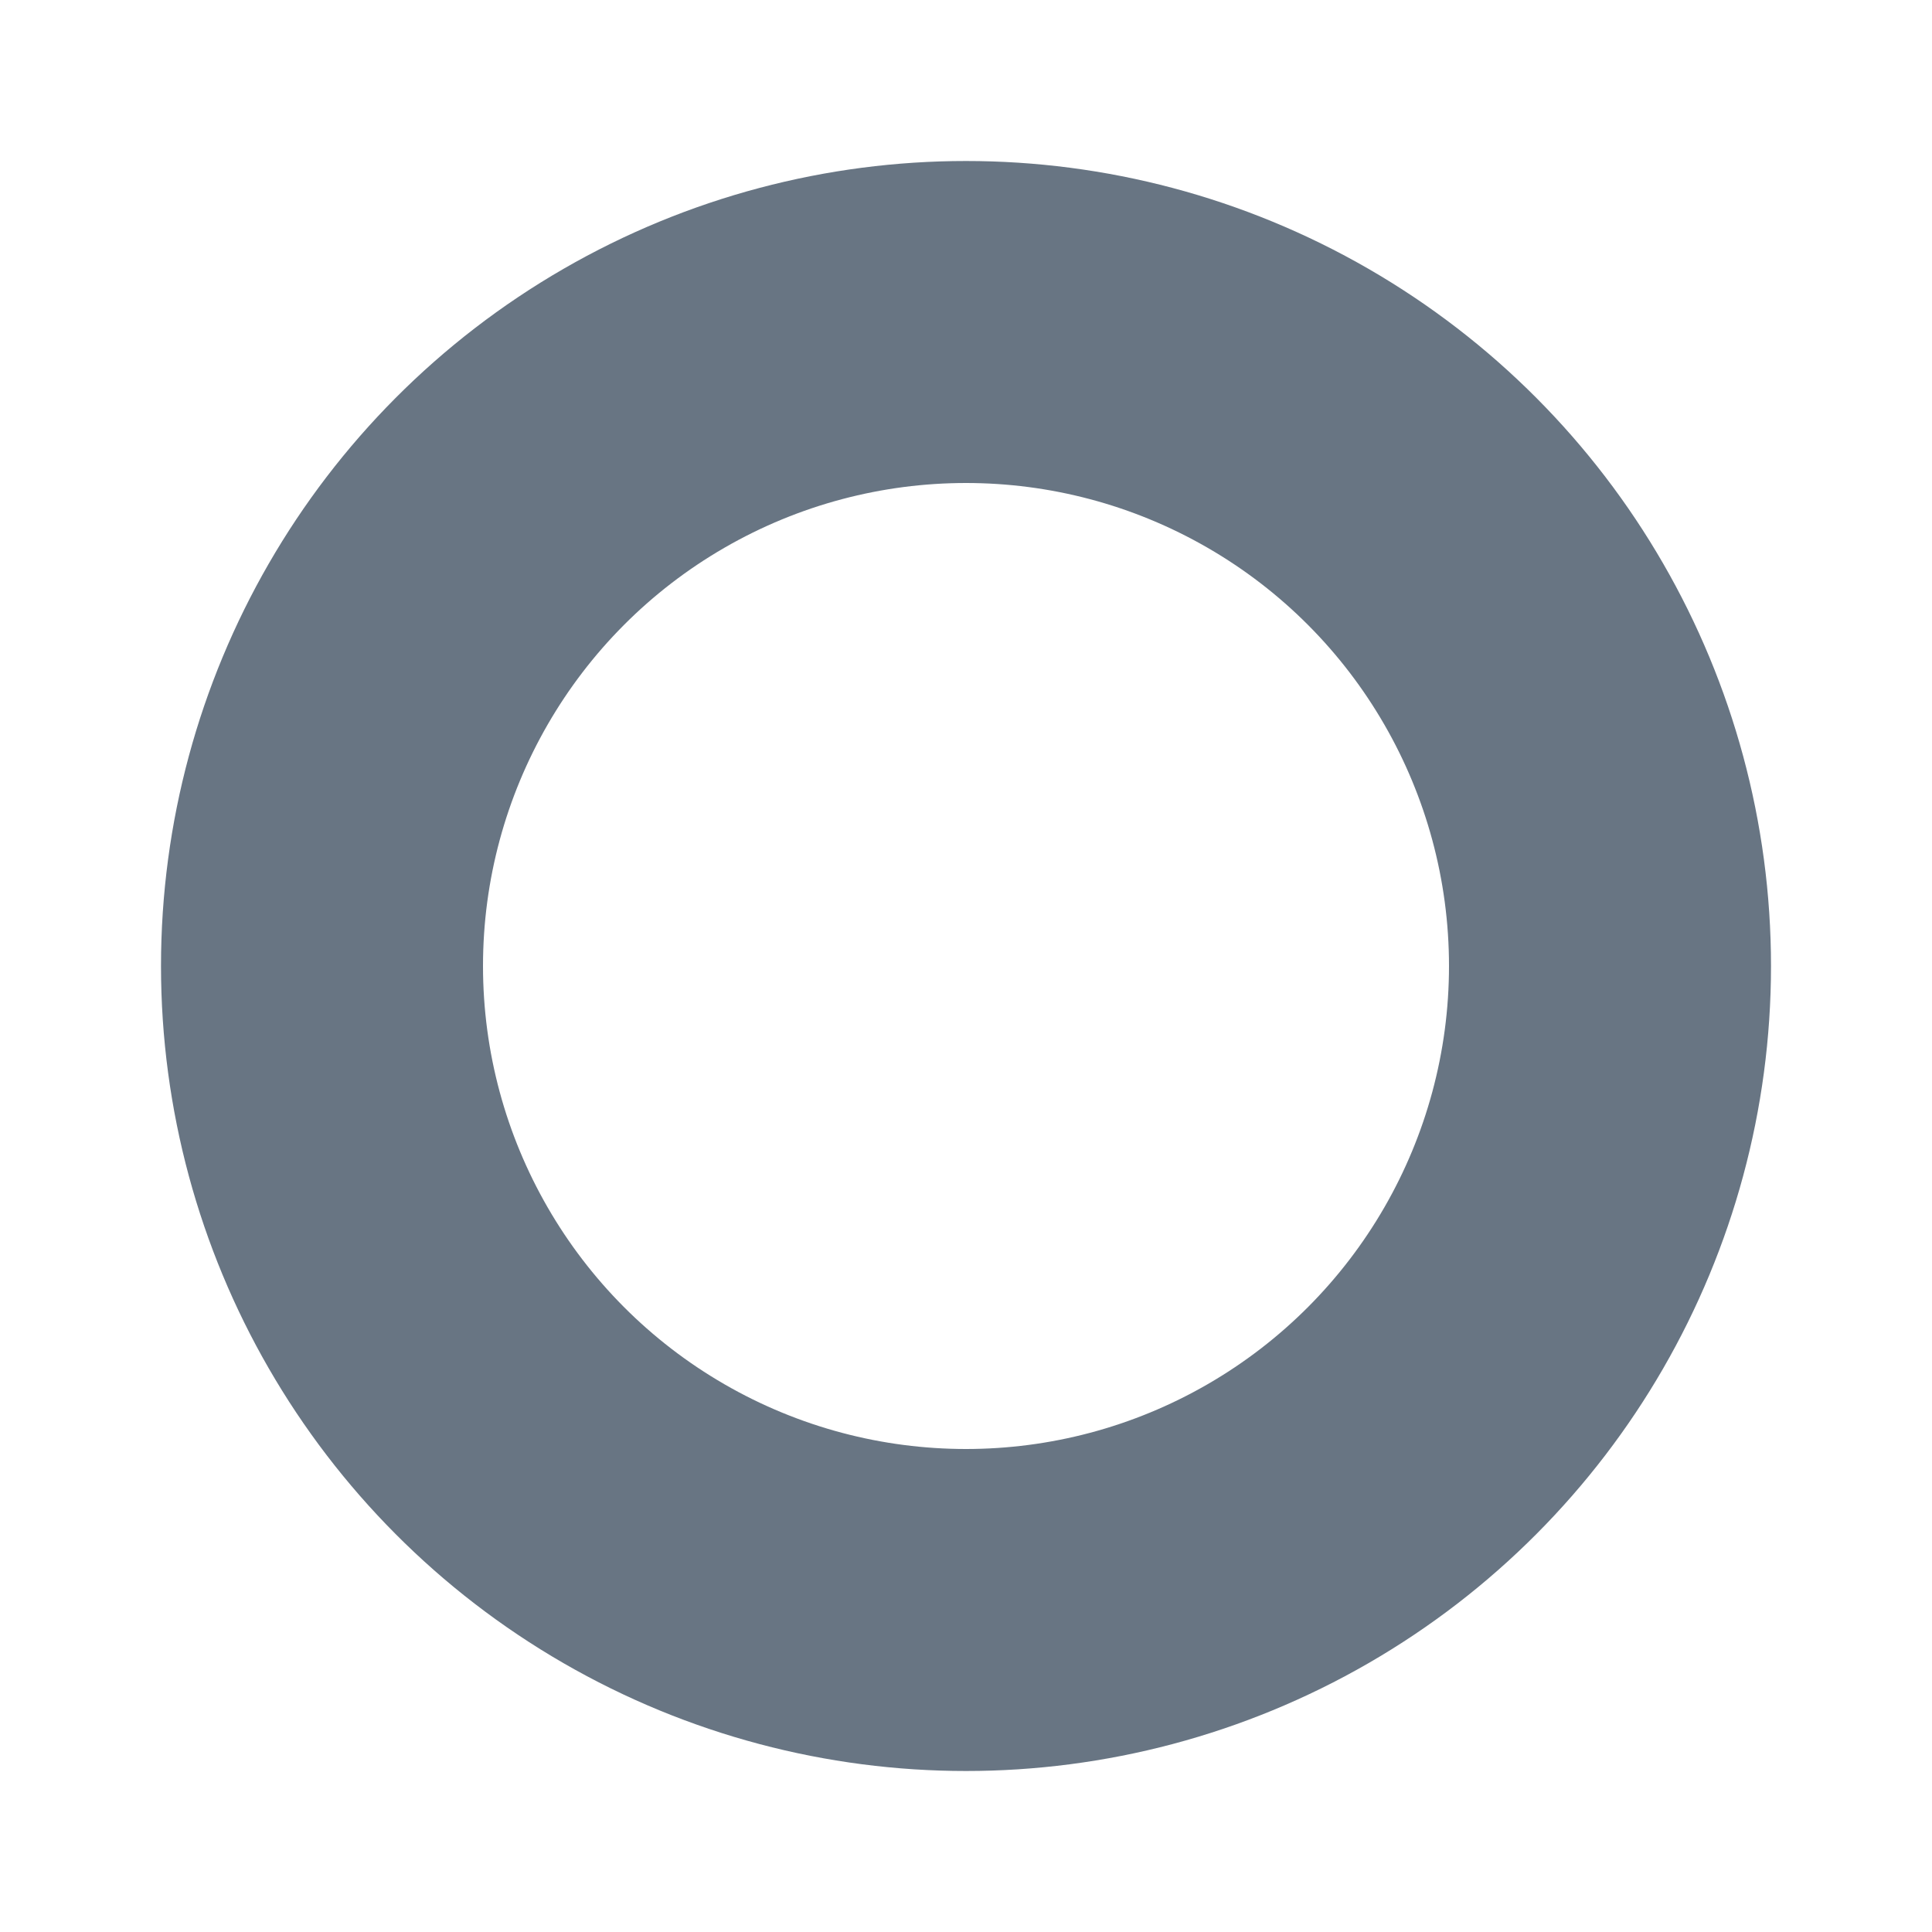<svg xmlns="http://www.w3.org/2000/svg" width="12" height="12" viewBox="0 0 12 12">
    <g fill="none" fill-rule="evenodd" stroke="#687583">
        <circle cx="6" cy="6" r="4" stroke-width="2"/>
    </g>
</svg>
